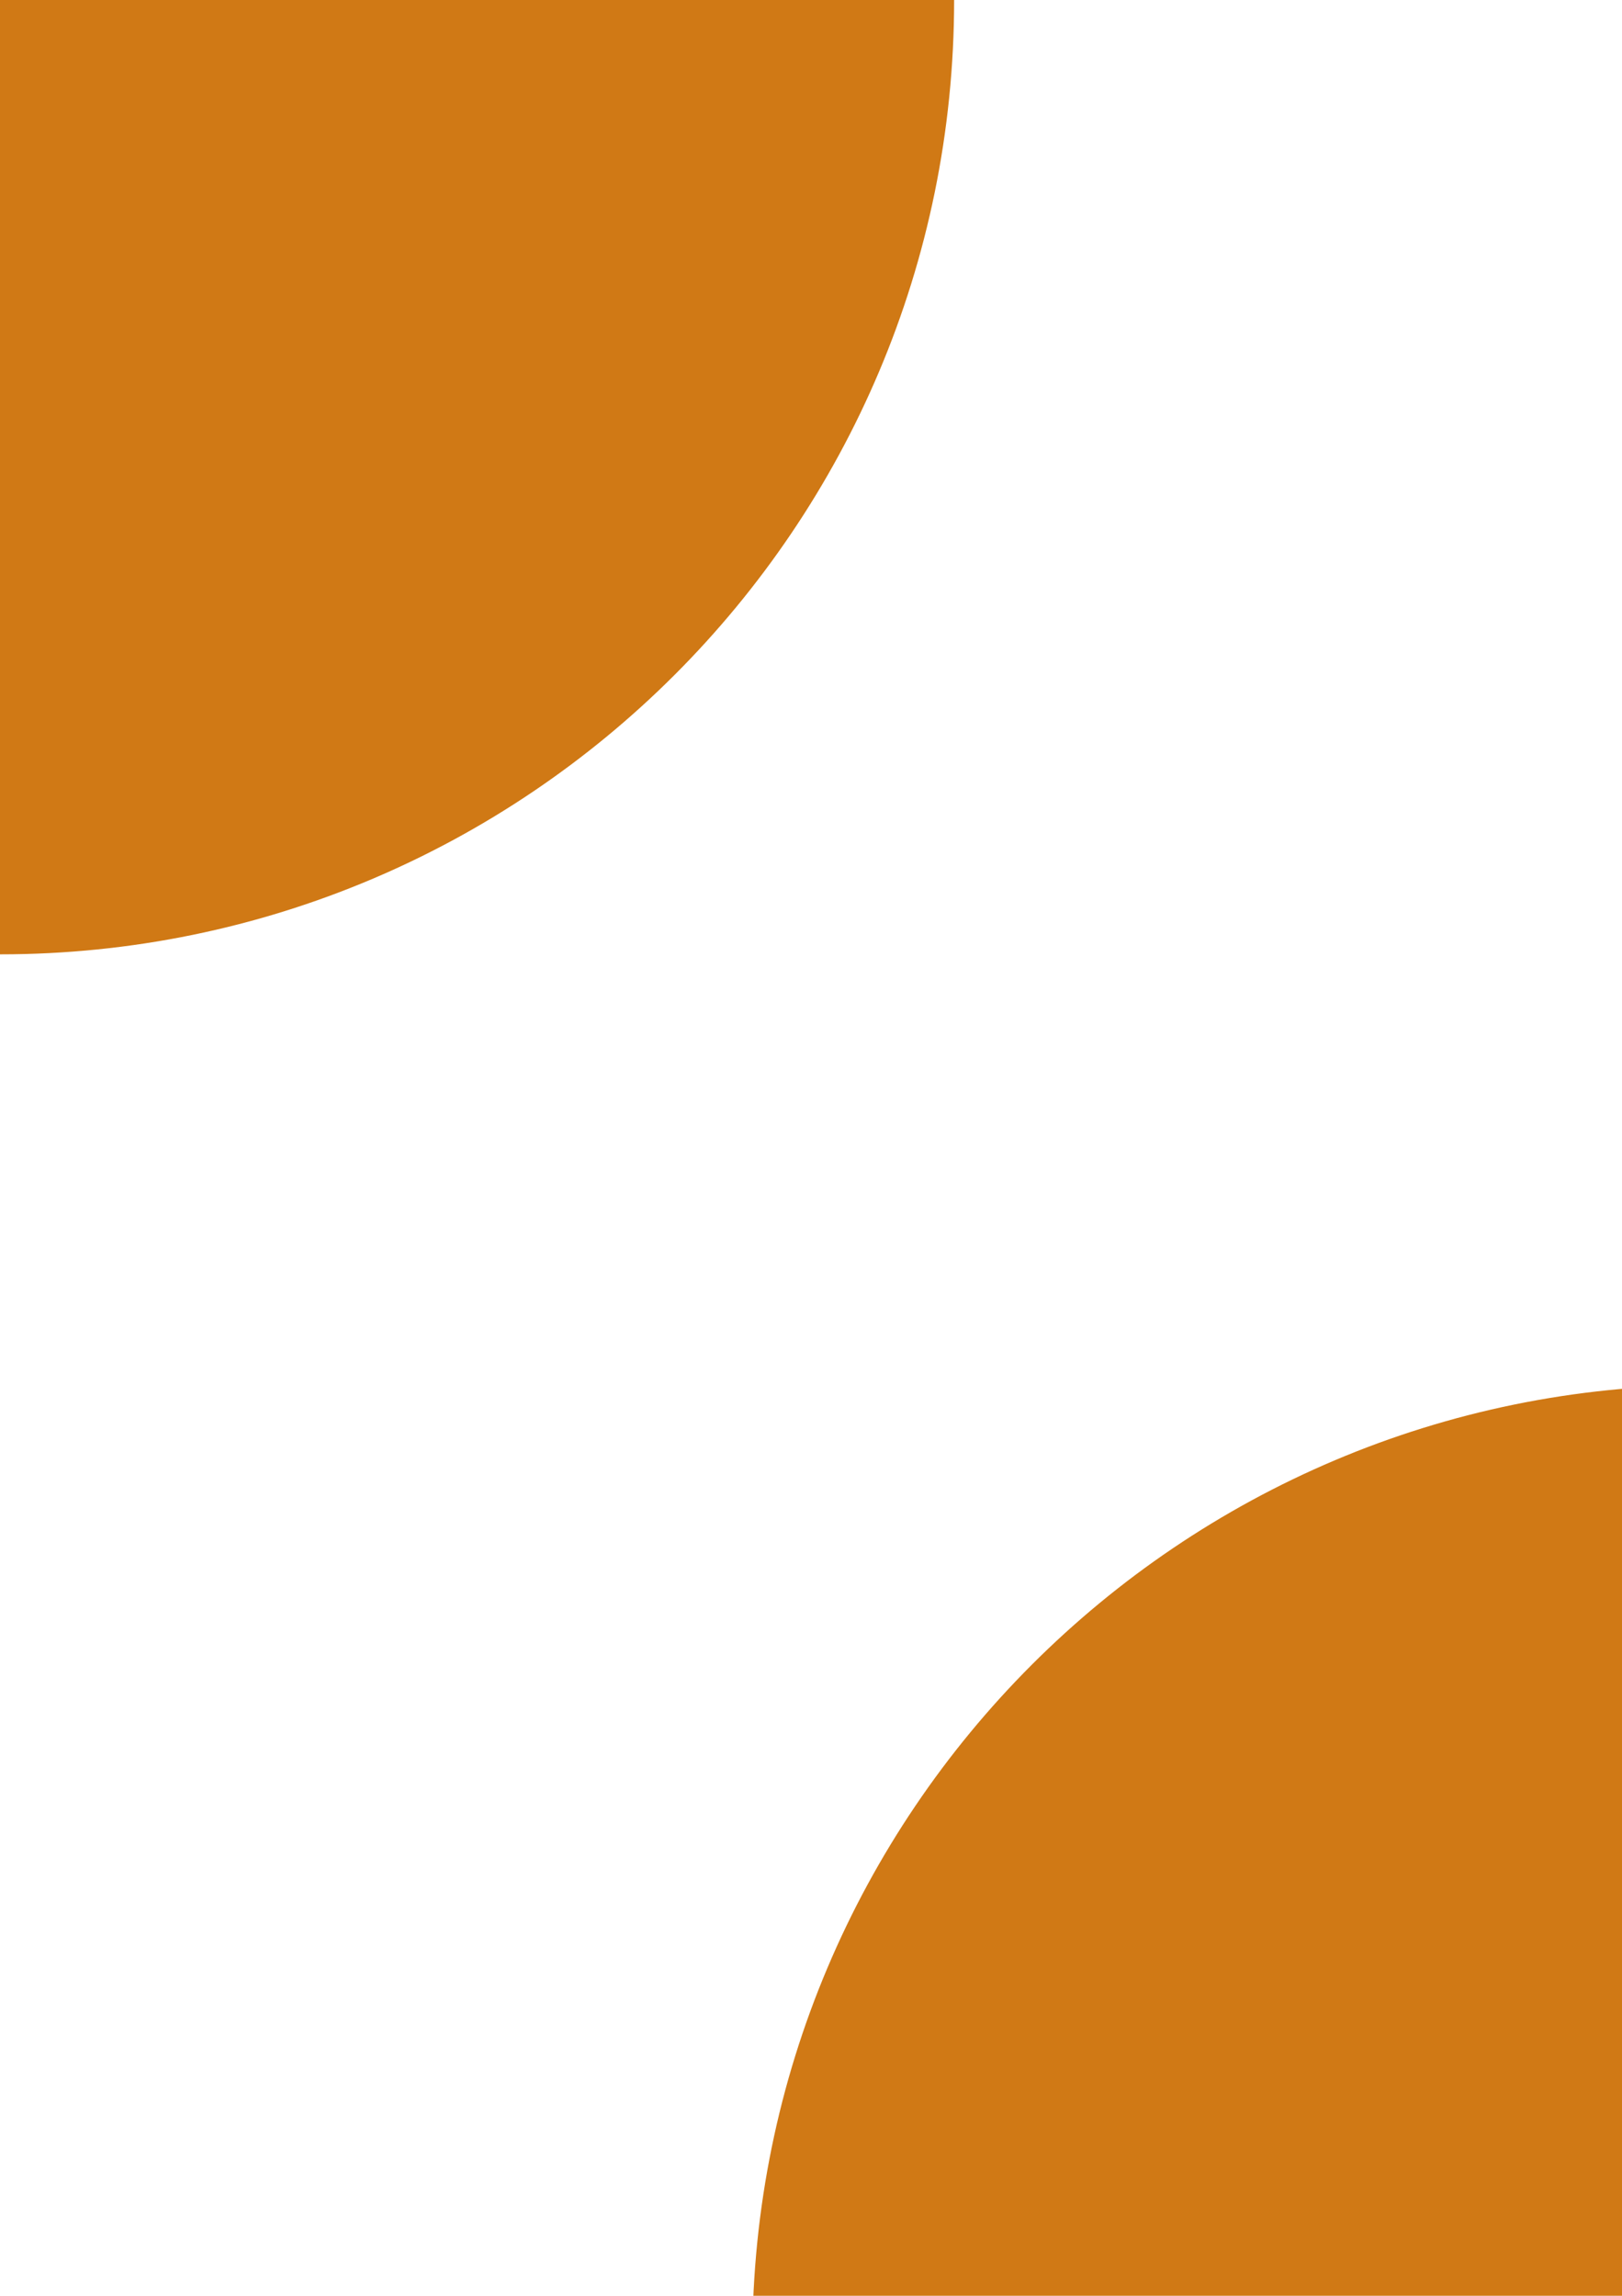 <svg width="595" height="842" viewBox="0 0 595 842" fill="none" xmlns="http://www.w3.org/2000/svg">
<g clip-path="url(#clip0_2_3)">
<rect width="595" height="842" fill="white"/>
<g filter="url(#filter0_f_2_3)">
<rect x="-350" y="-350" width="700" height="700" rx="350" fill="#D07915"/>
</g>
<g filter="url(#filter1_f_2_3)">
<rect x="276" y="508" width="700" height="700" rx="350" fill="#D07915"/>
</g>
</g>
<defs>
<filter id="filter0_f_2_3" x="-365" y="-365" width="730" height="730" filterUnits="userSpaceOnUse" color-interpolation-filters="sRGB">
<feFlood flood-opacity="0" result="BackgroundImageFix"/>
<feBlend mode="normal" in="SourceGraphic" in2="BackgroundImageFix" result="shape"/>
<feGaussianBlur stdDeviation="7.5" result="effect1_foregroundBlur_2_3"/>
</filter>
<filter id="filter1_f_2_3" x="261" y="493" width="730" height="730" filterUnits="userSpaceOnUse" color-interpolation-filters="sRGB">
<feFlood flood-opacity="0" result="BackgroundImageFix"/>
<feBlend mode="normal" in="SourceGraphic" in2="BackgroundImageFix" result="shape"/>
<feGaussianBlur stdDeviation="7.5" result="effect1_foregroundBlur_2_3"/>
</filter>
<clipPath id="clip0_2_3">
<rect width="595" height="842" fill="white"/>
</clipPath>
</defs>
</svg>
